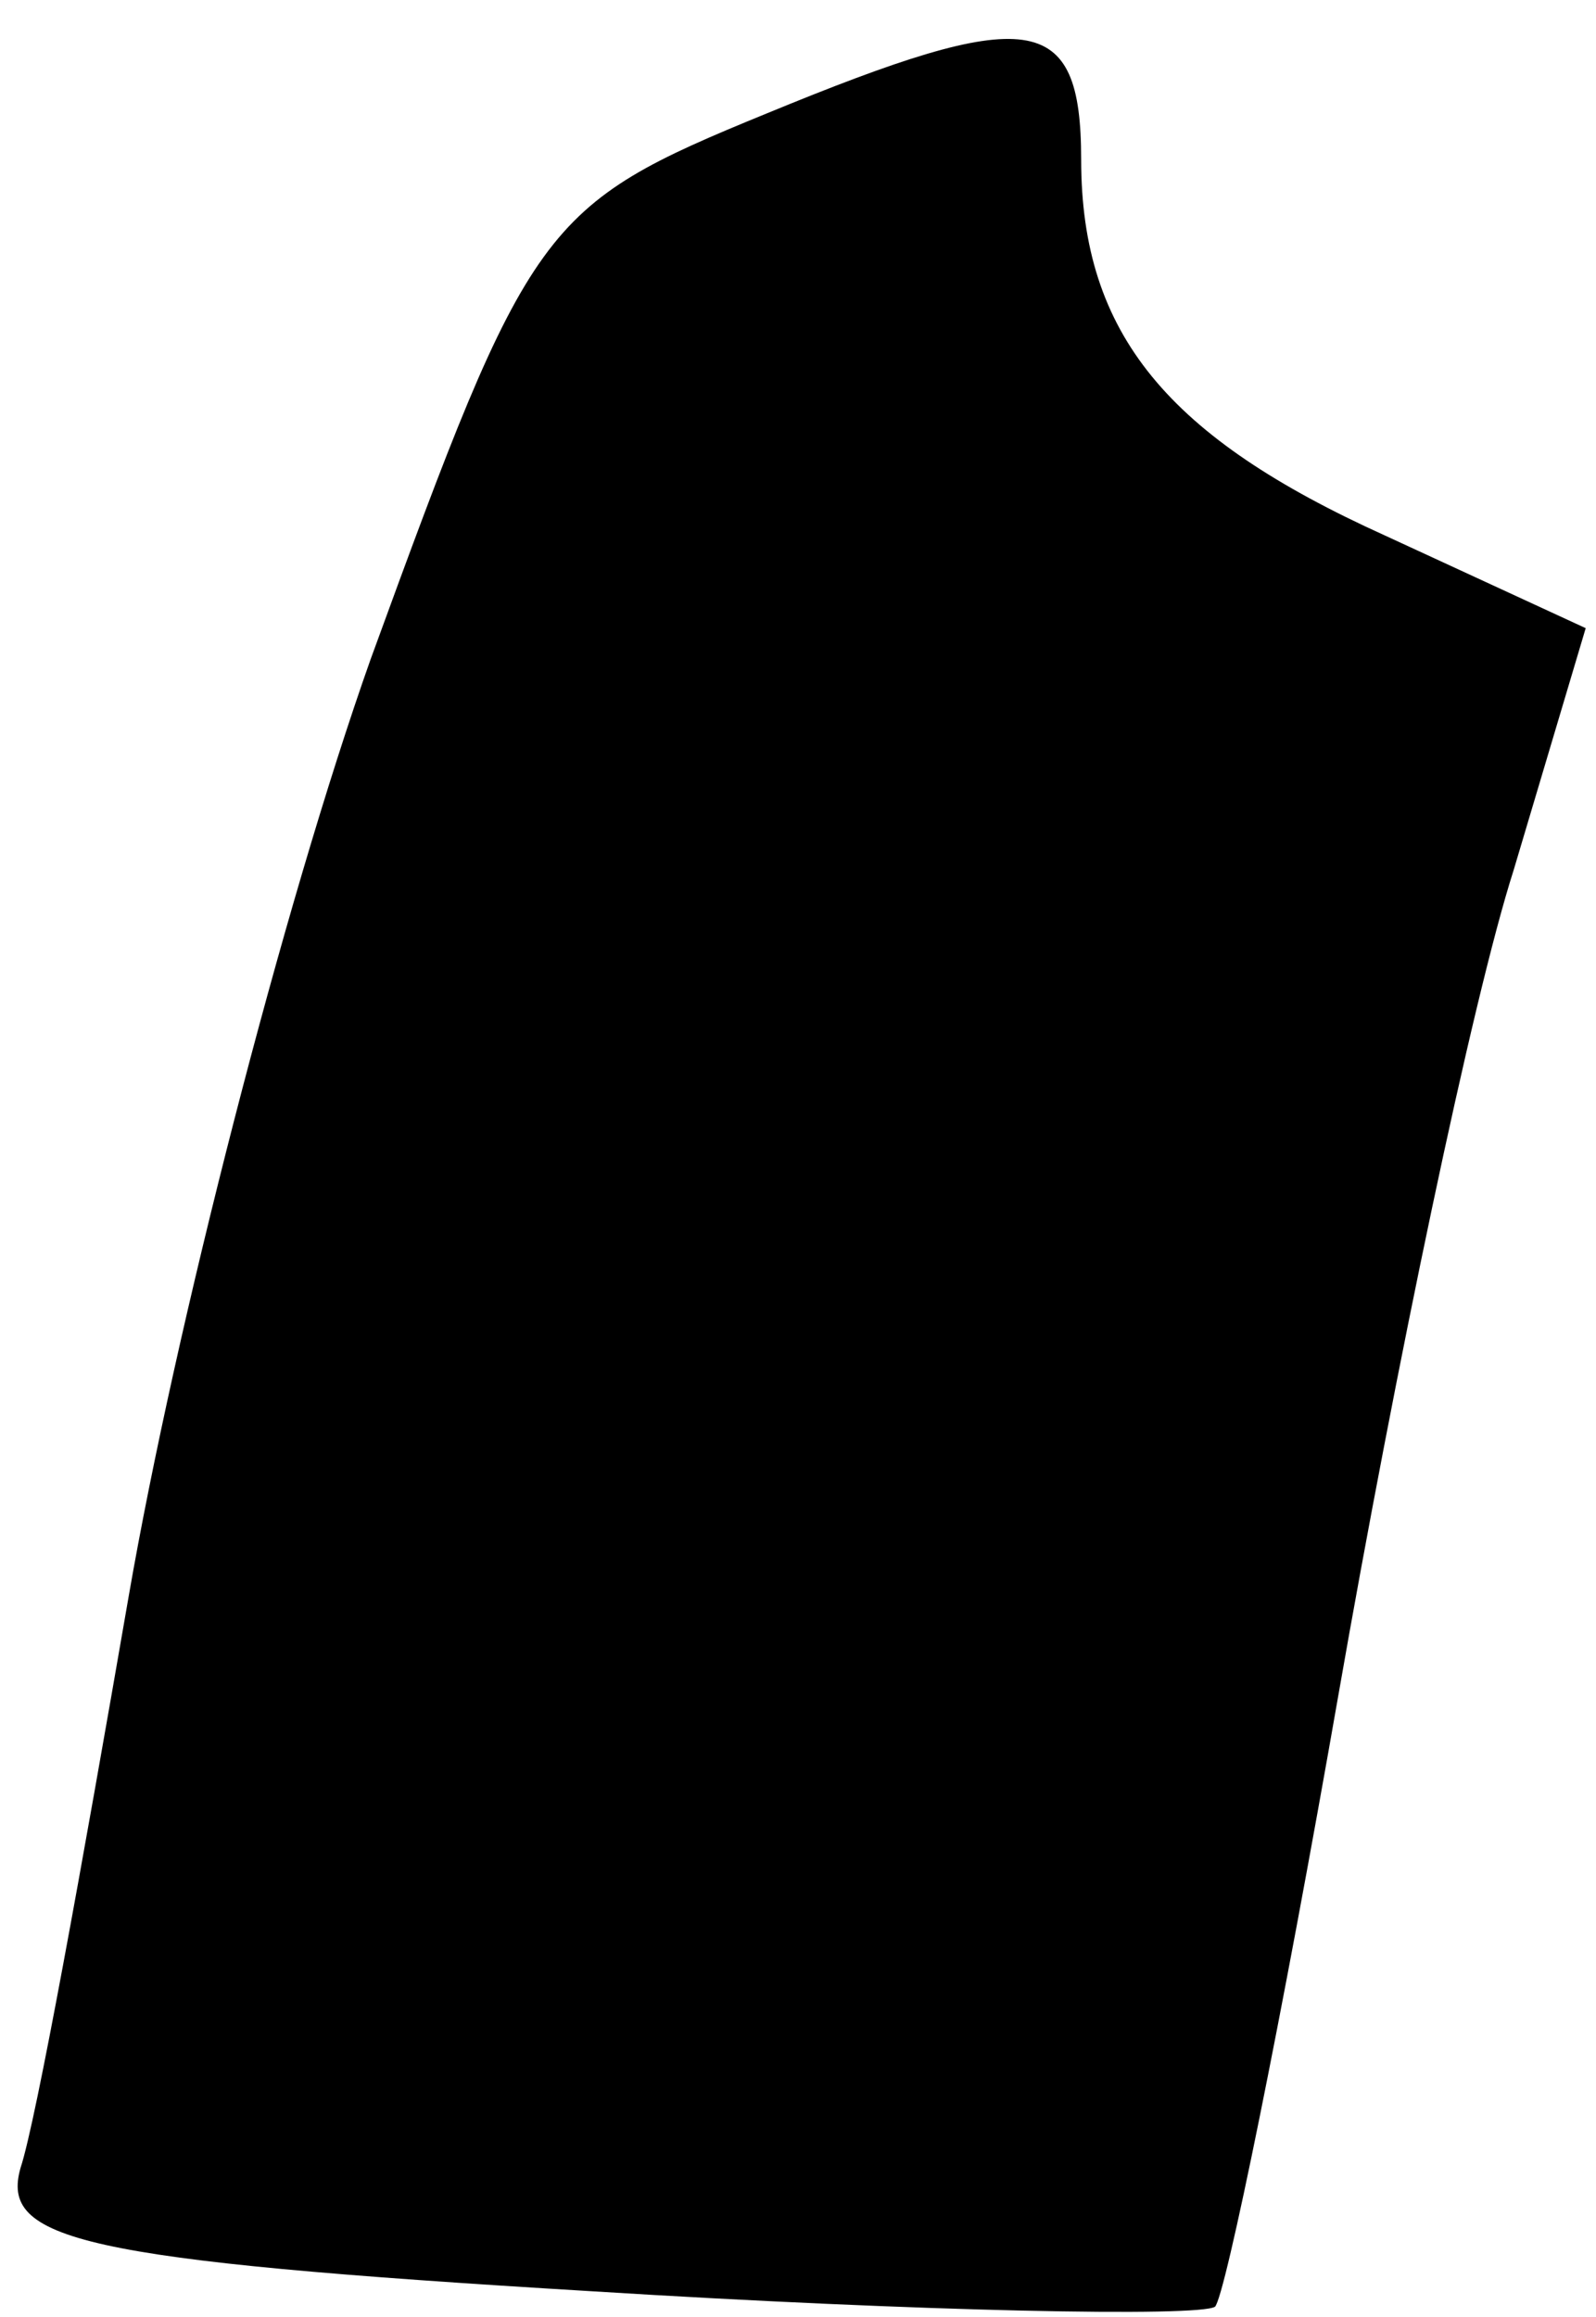 <?xml version="1.0" standalone="no"?>
<!DOCTYPE svg PUBLIC "-//W3C//DTD SVG 20010904//EN"
 "http://www.w3.org/TR/2001/REC-SVG-20010904/DTD/svg10.dtd">
<svg version="1.0" xmlns="http://www.w3.org/2000/svg"
 width="31pt" height="45pt" viewBox="0 0 31 45"
 preserveAspectRatio="xMidYMid meet">
<g transform="translate(0,45) scale(0.1,-0.1)"
fill="#000000" stroke="none">
<path fill="#000000" stroke="none" d="M149 428 c-44 -18 -46 -21 -77 -106
-17 -48 -38 -130 -47 -182 -9 -52 -18 -102 -21 -111 -4 -14 11 -18 111 -24 64
-4 118 -5 121 -3 2 2 13 56 24 119 11 63 26 135 34 160 l14 47 -39 18 c-42 19
-59 39 -59 73 0 29 -10 30 -61 9z"/>
</g>
</svg>
